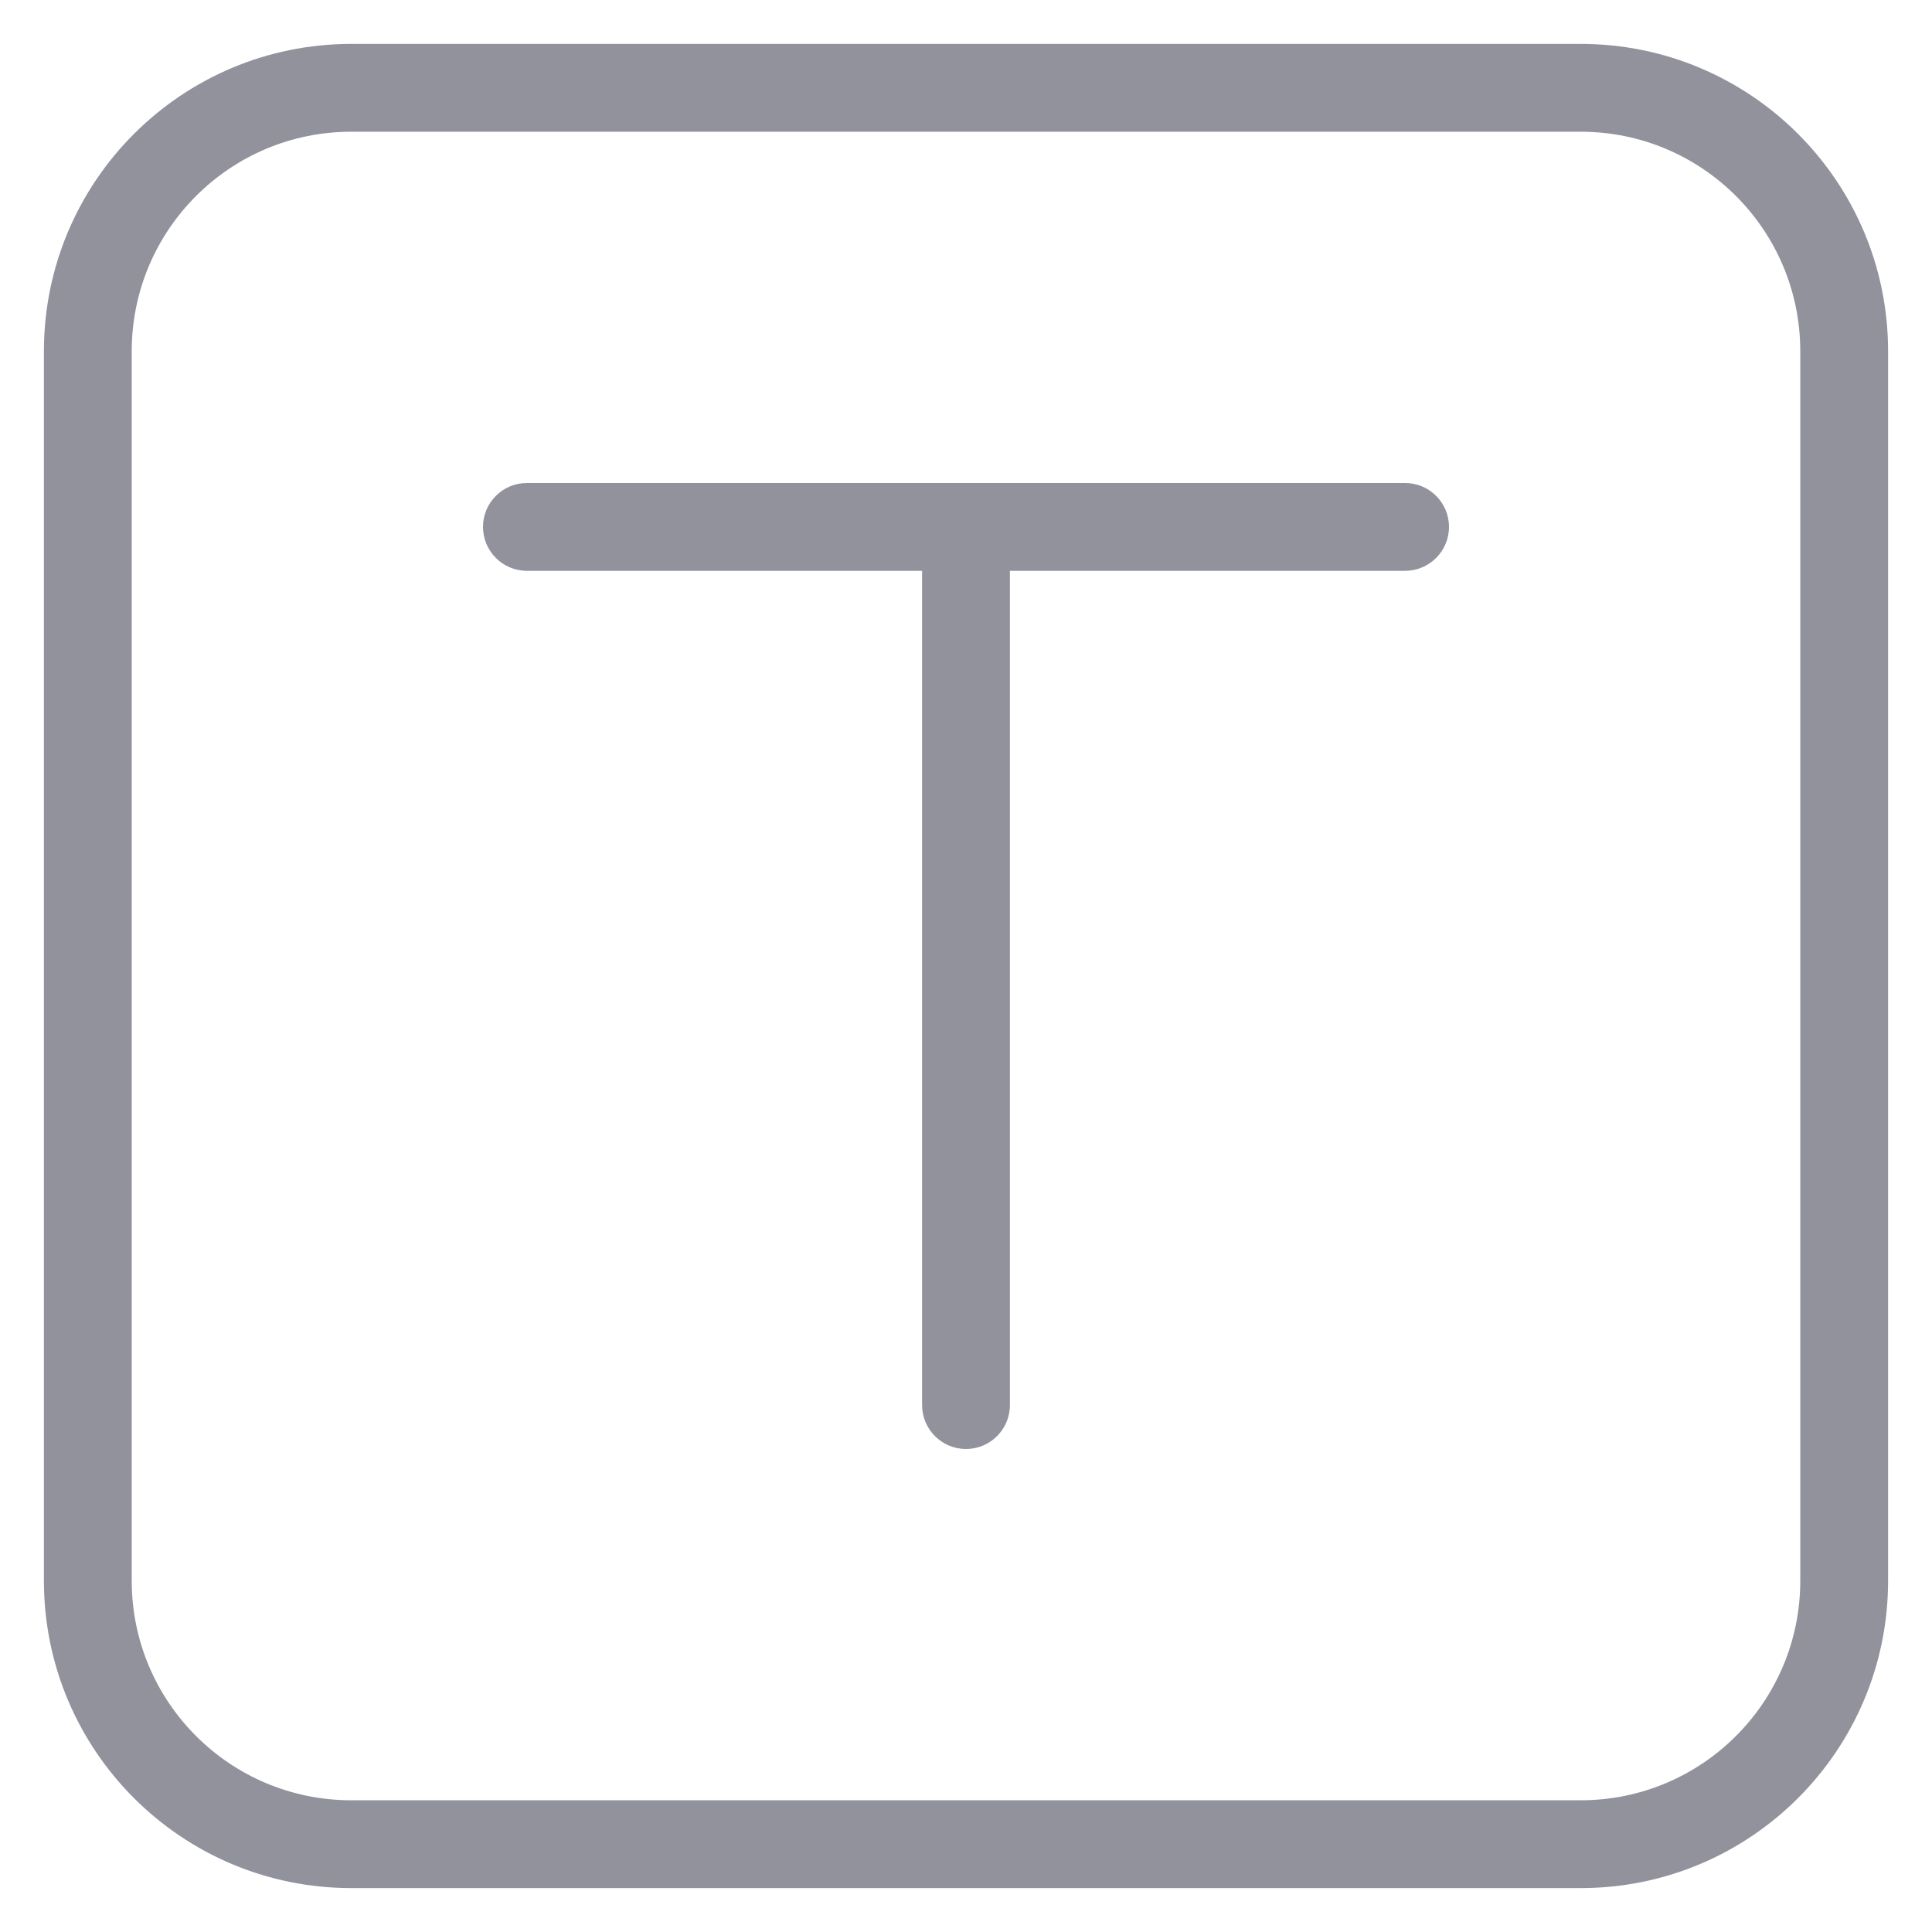 <svg width="22" height="22" viewBox="0 0 22 22" fill="none" xmlns="http://www.w3.org/2000/svg">
<path fill-rule="evenodd" clip-rule="evenodd" d="M11.5 6.5V16C11.5 16.276 11.276 16.5 11 16.5C10.724 16.5 10.5 16.276 10.5 16V6.5H6C5.724 6.5 5.5 6.276 5.5 6C5.5 5.724 5.724 5.5 6 5.5H16C16.276 5.5 16.5 5.724 16.5 6C16.5 6.276 16.276 6.5 16 6.5H11.5ZM4 0.5H18C19.933 0.5 21.5 2.067 21.5 4V18C21.5 19.933 19.933 21.5 18 21.5H4C2.067 21.5 0.5 19.933 0.5 18V4C0.5 2.067 2.067 0.5 4 0.5ZM4 1.5C2.619 1.5 1.5 2.619 1.5 4V18C1.5 19.381 2.619 20.5 4 20.5H18C19.381 20.5 20.5 19.381 20.5 18V4C20.5 2.619 19.381 1.5 18 1.5H4Z" fill="#92929D"/>
</svg>
